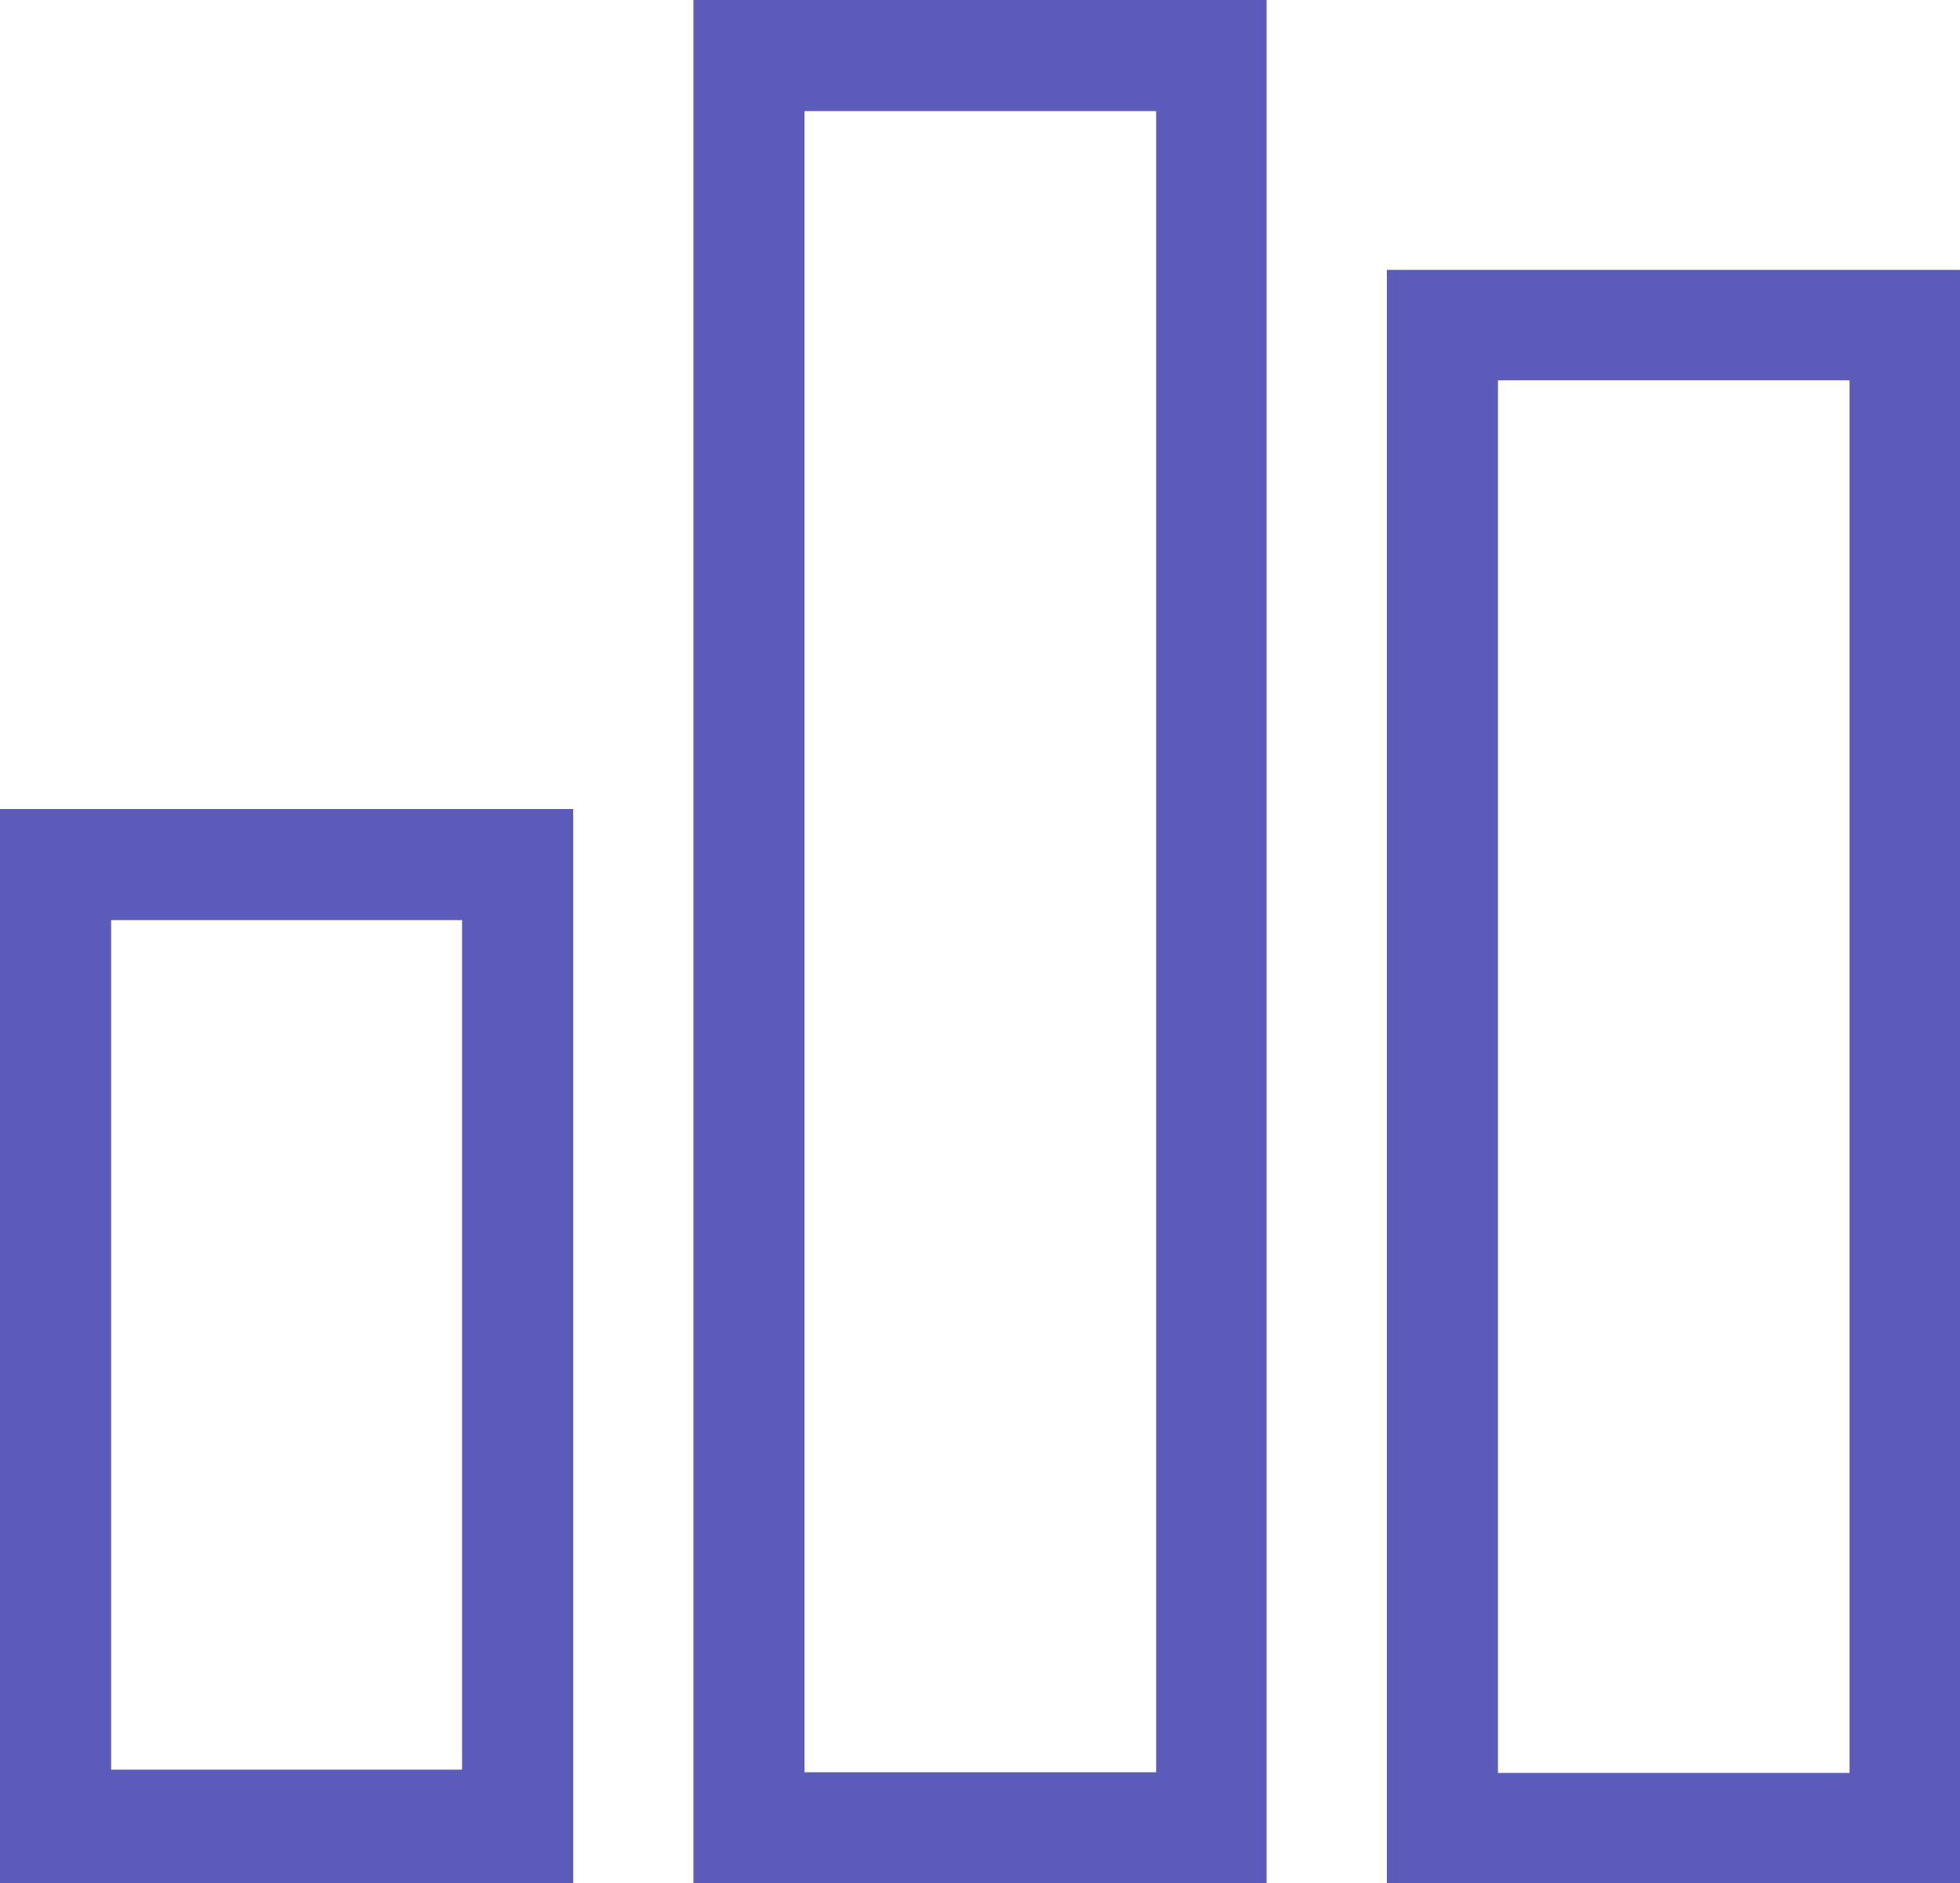 <svg xmlns="http://www.w3.org/2000/svg" viewBox="0 0 29.99 28.82"><defs><style>.cls-1{fill:#5b5bba;}</style></defs><title>poll</title><g id="Layer_2" data-name="Layer 2"><g id="Layer_1-2" data-name="Layer 1"><path class="cls-1" d="M0,28.82H8.77V12.38H0ZM1.7,14.08H7.07v13H1.7Z"/><path class="cls-1" d="M10.61,28.82h8.77V0H10.61ZM12.31,1.7h5.38V27.12H12.31Z"/><path class="cls-1" d="M21.22,4.13V28.82H30V4.13Zm7.08,23H22.92V5.82H28.3Z"/></g></g></svg>